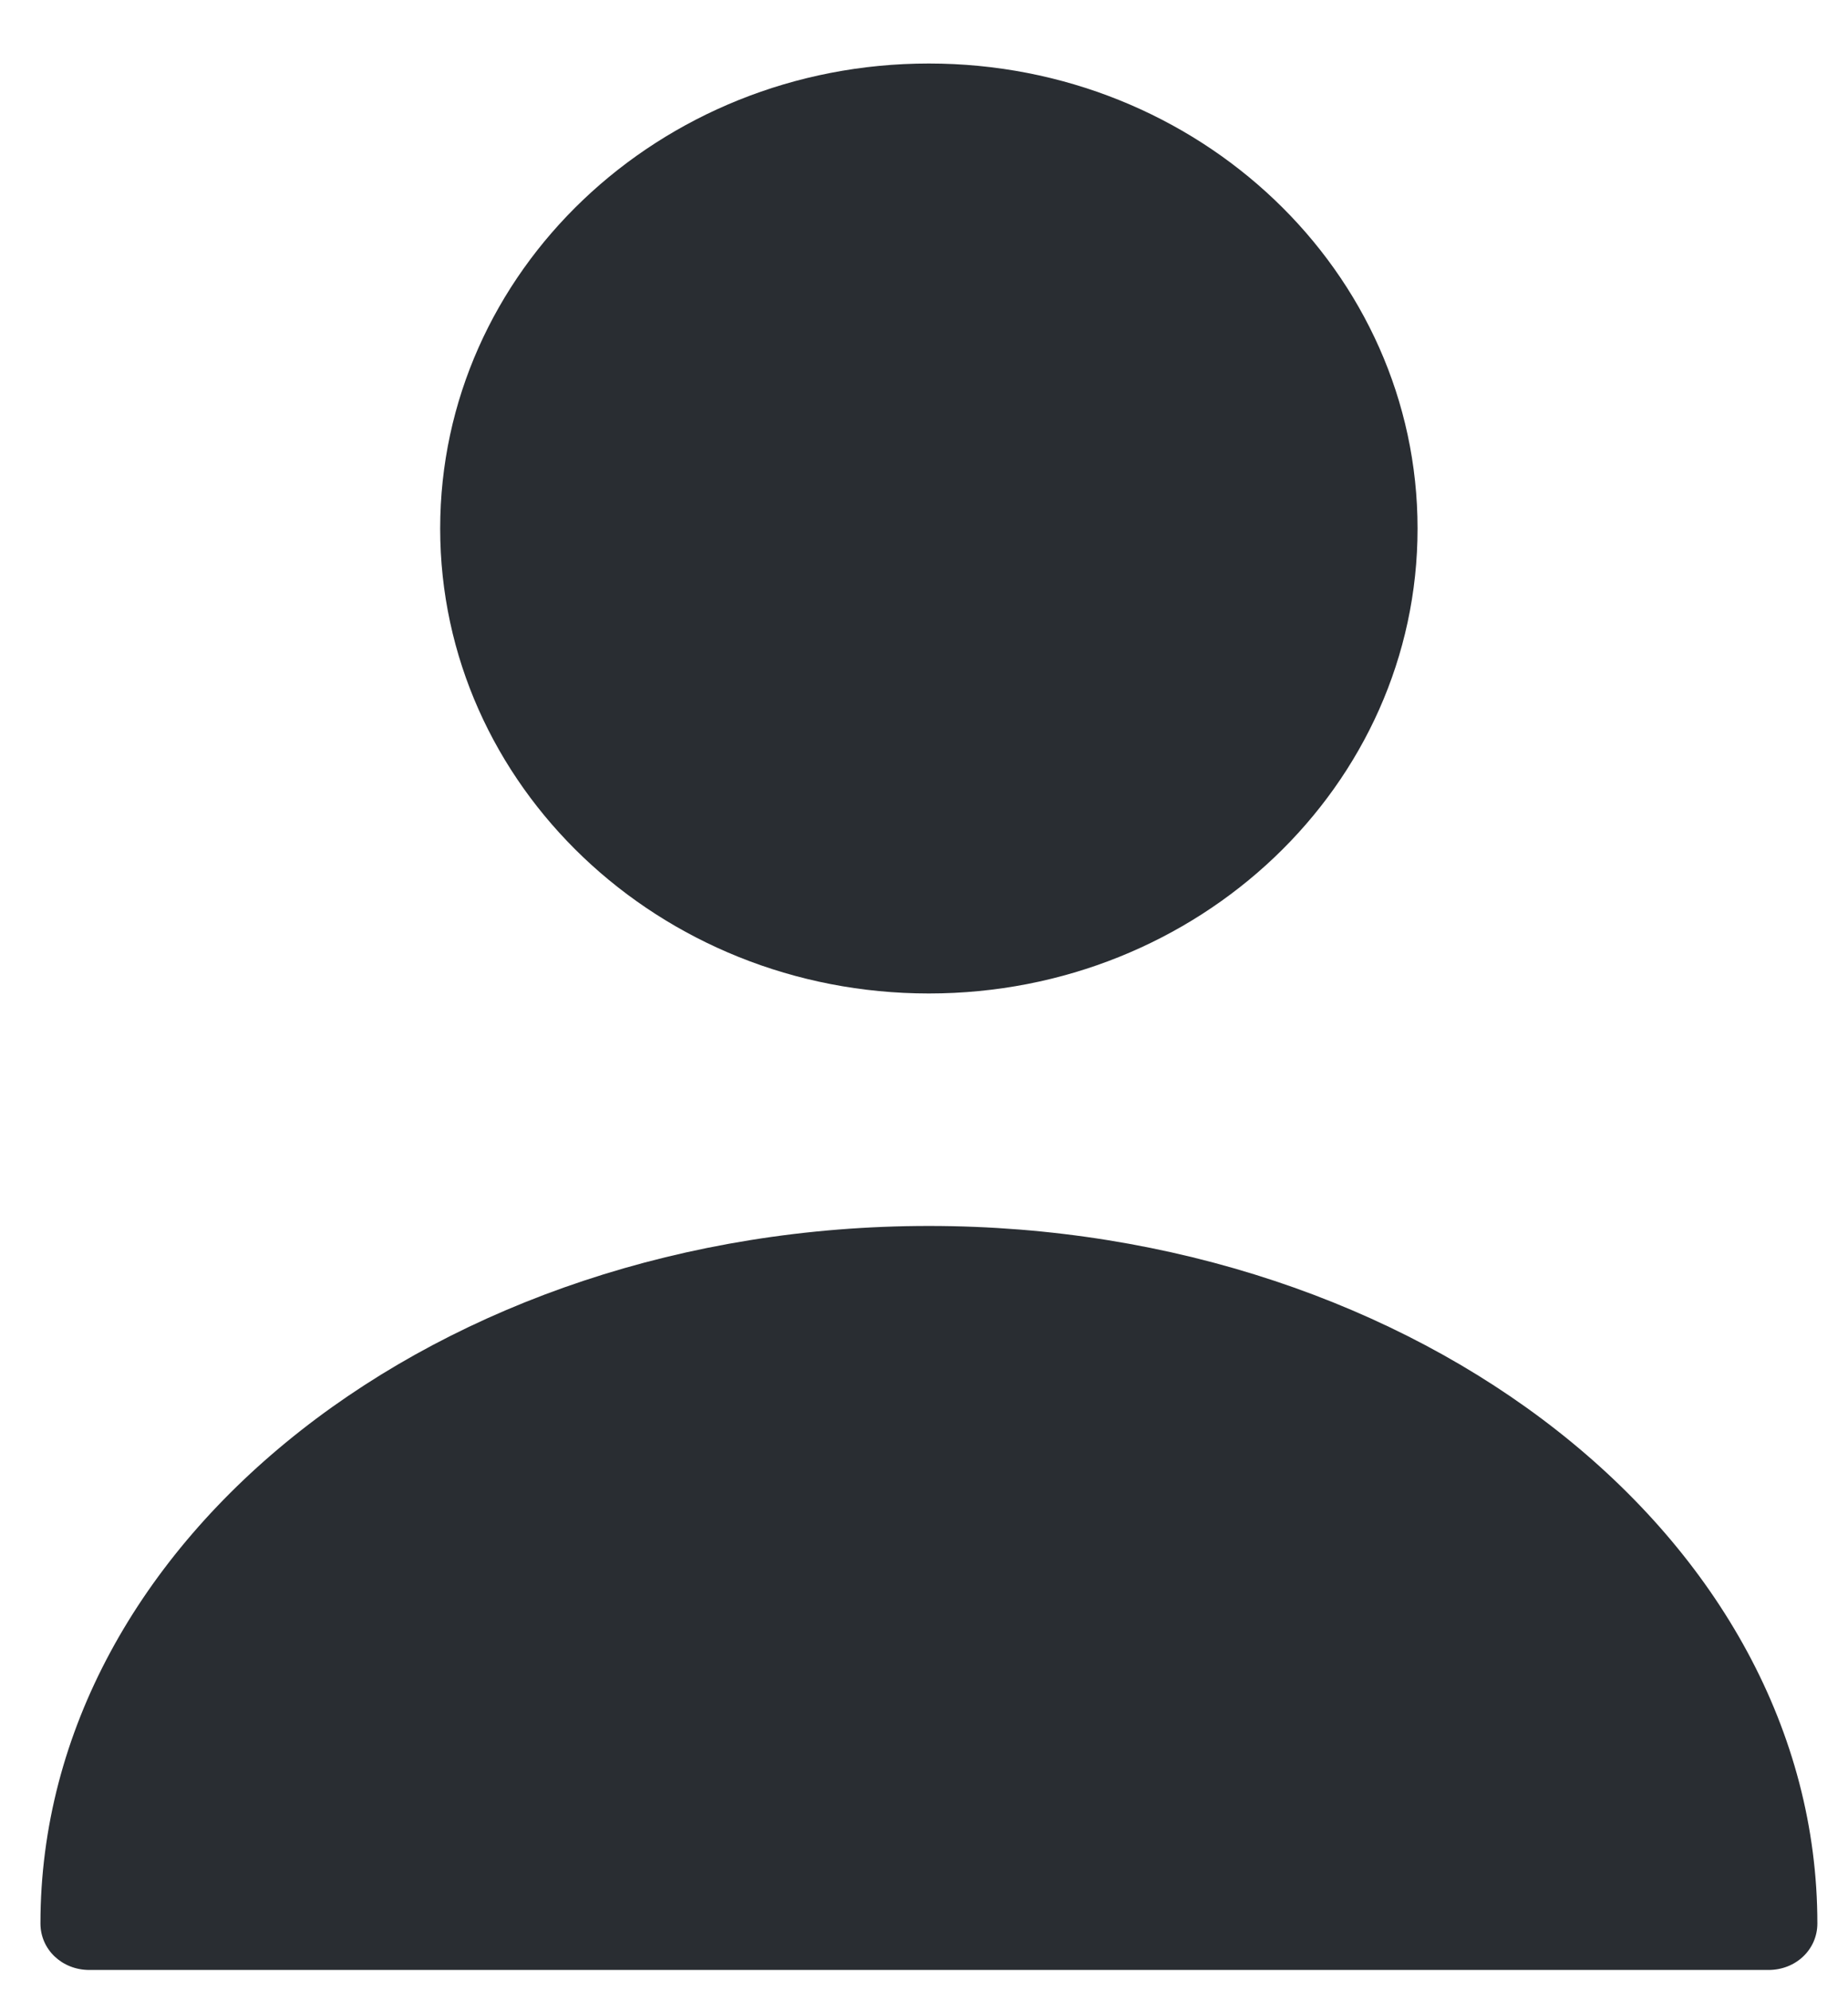 <svg width="26" height="28" viewBox="0 0 26 28" fill="none" xmlns="http://www.w3.org/2000/svg">
<path d="M13.068 13.97C16.866 13.97 19.944 11.043 19.944 7.432C19.944 3.82 16.866 0.893 13.068 0.893C9.271 0.893 6.193 3.82 6.193 7.432C6.193 11.043 9.271 13.97 13.068 13.97Z" fill="#292D32"/>
<path d="M13.069 17.239C6.18 17.239 0.569 21.633 0.569 27.047C0.569 27.413 0.872 27.701 1.257 27.701H24.881C25.267 27.701 25.569 27.413 25.569 27.047C25.569 21.633 19.959 17.239 13.069 17.239Z" fill="#292D32"/>
</svg>
